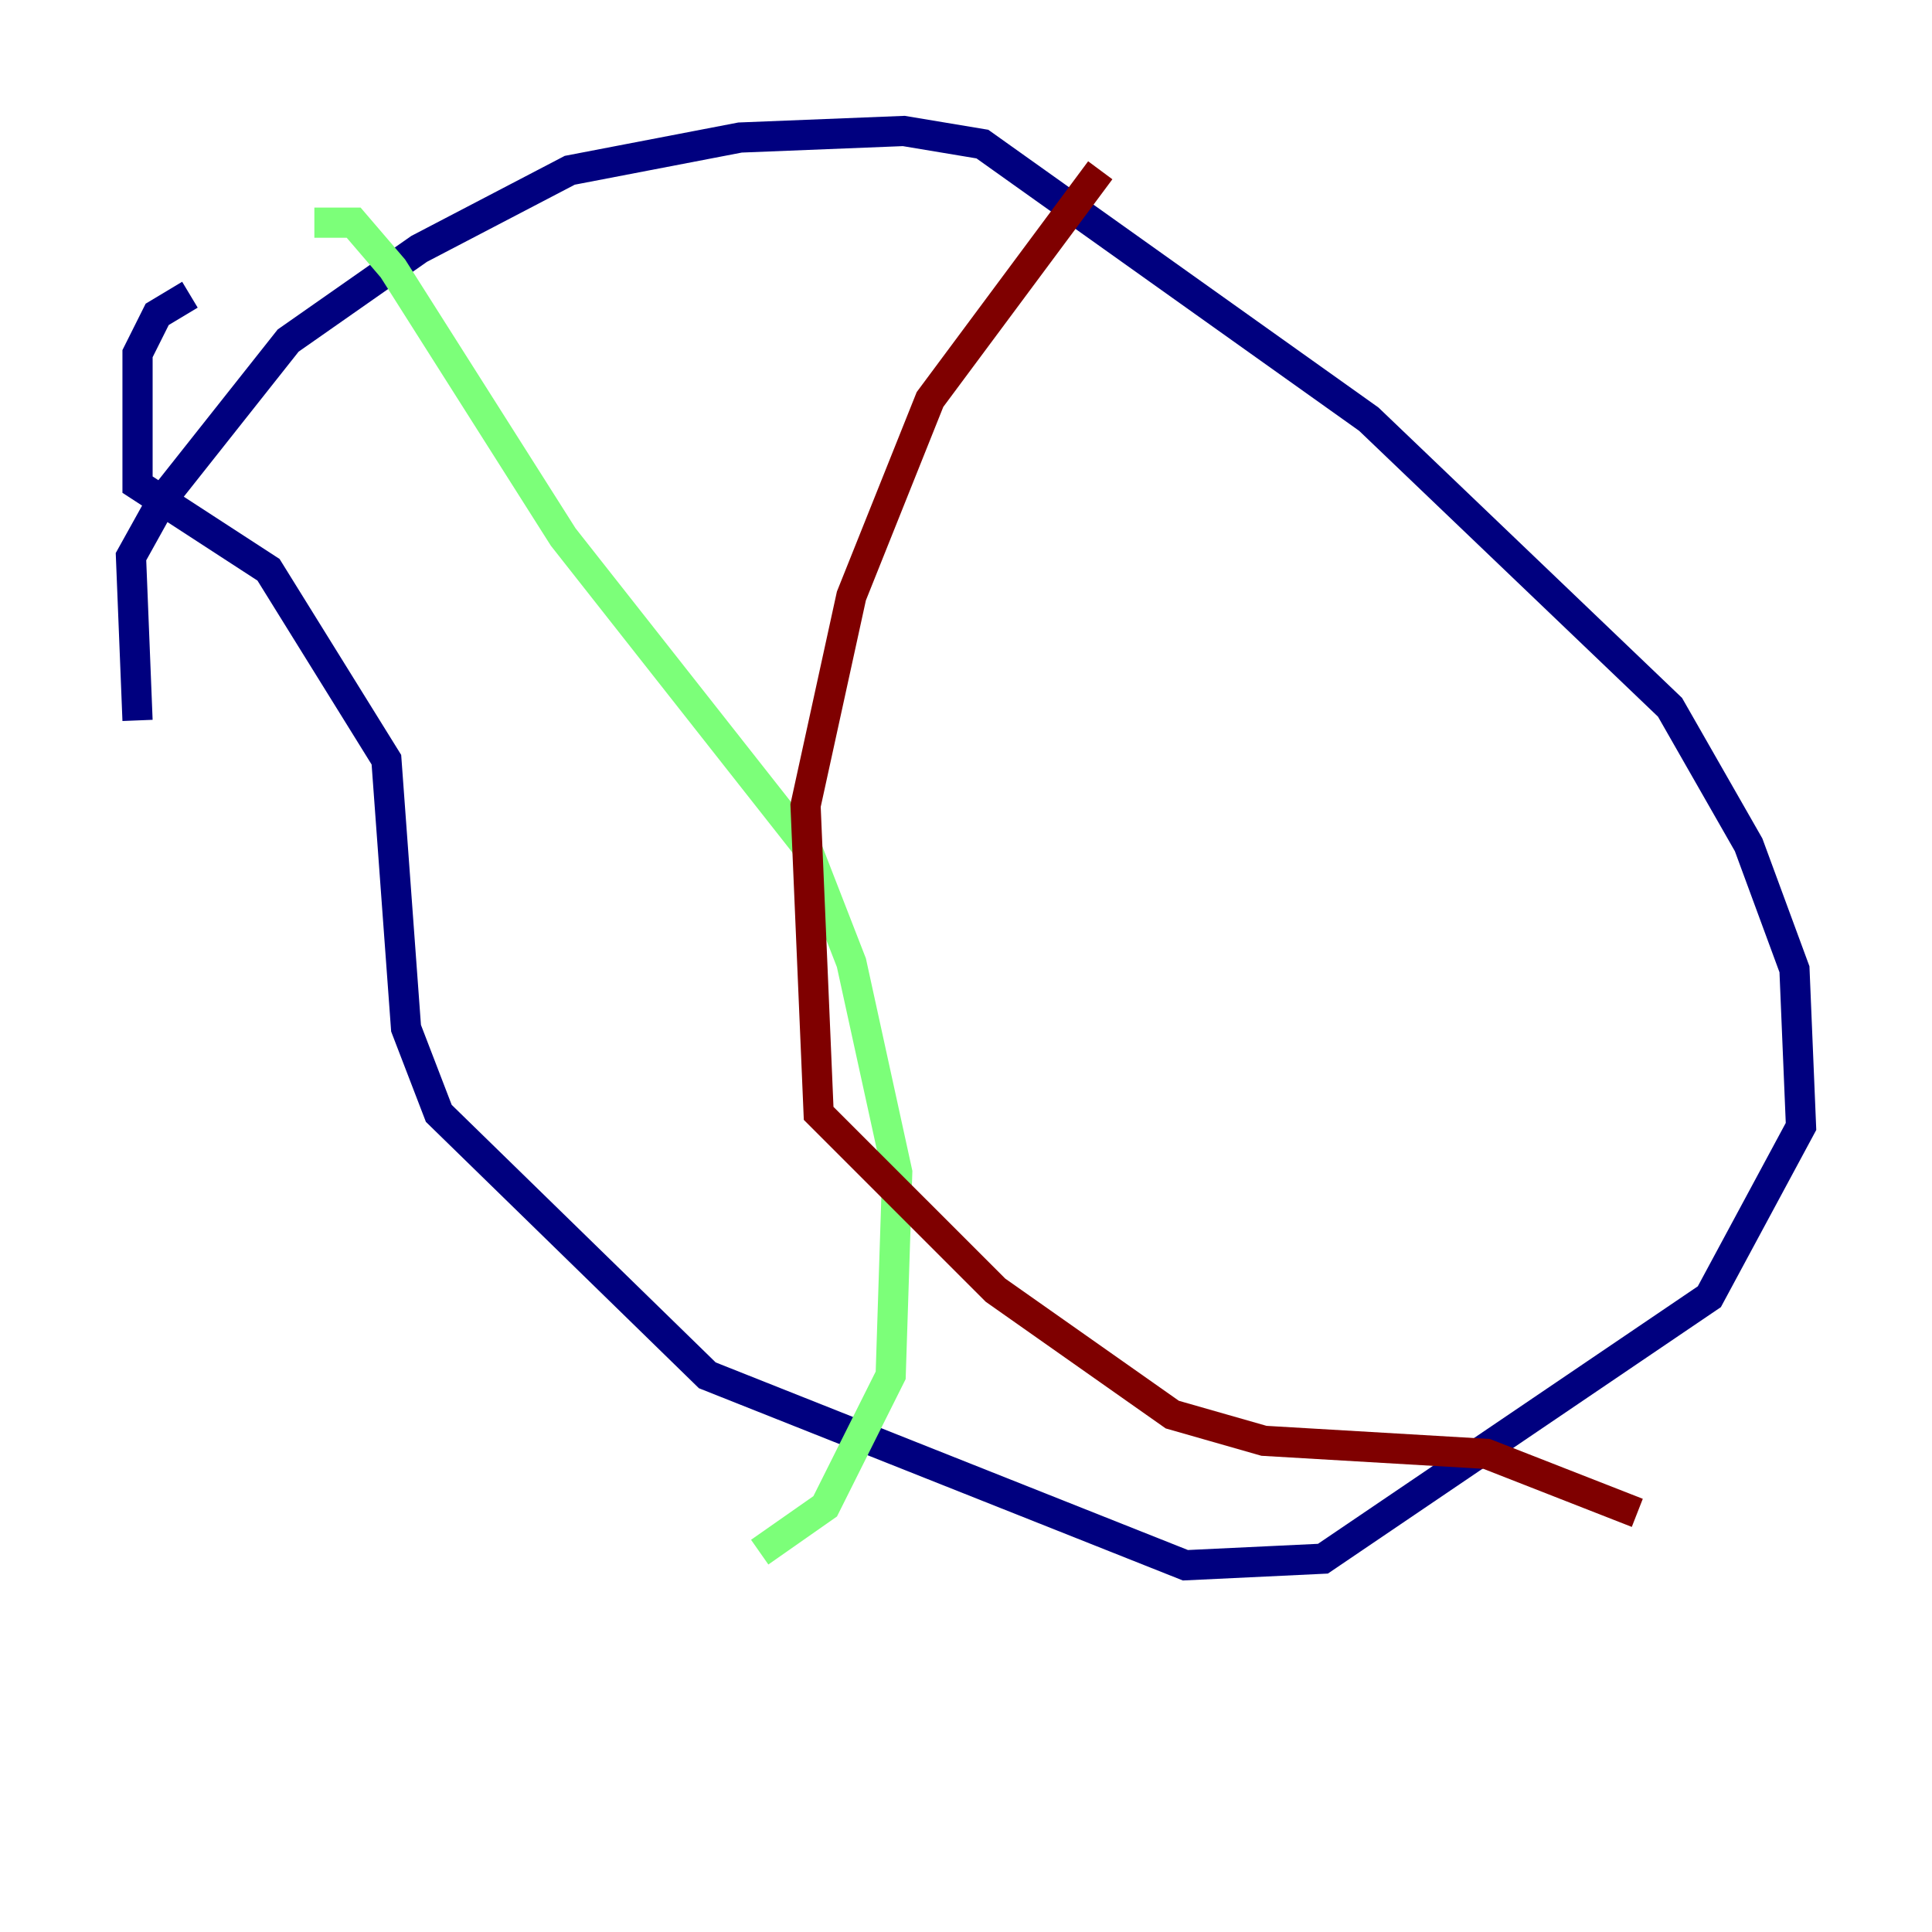 <?xml version="1.0" encoding="utf-8" ?>
<svg baseProfile="tiny" height="128" version="1.2" viewBox="0,0,128,128" width="128" xmlns="http://www.w3.org/2000/svg" xmlns:ev="http://www.w3.org/2001/xml-events" xmlns:xlink="http://www.w3.org/1999/xlink"><defs /><polyline fill="none" points="9.112,47.729 8.678,36.881 10.848,32.976 19.091,22.563 27.77,16.488 37.749,11.281 49.031,9.112 59.878,8.678 65.085,9.546 90.685,27.77 110.644,46.861 115.851,55.973 118.888,64.217 119.322,74.63 113.248,85.912 87.647,103.268 78.536,103.702 46.861,91.119 29.071,73.763 26.902,68.122 25.6,50.332 17.79,37.749 9.112,32.108 9.112,23.43 10.414,20.827 12.583,19.525" stroke="#00007f" stroke-width="2" /><polyline fill="none" points="20.827,14.752 23.43,14.752 26.034,17.79 37.315,35.58 53.37,55.973 56.407,63.783 59.444,77.668 59.01,91.119 54.671,99.797 50.332,102.834" stroke="#7cff79" stroke-width="2" /><polyline fill="none" points="72.895,11.281 61.614,26.468 56.407,39.485 53.37,53.37 54.237,73.763 65.953,85.478 77.668,93.722 83.742,95.458 98.495,96.325 108.475,100.231" stroke="#7f0000" stroke-width="2" /></svg>